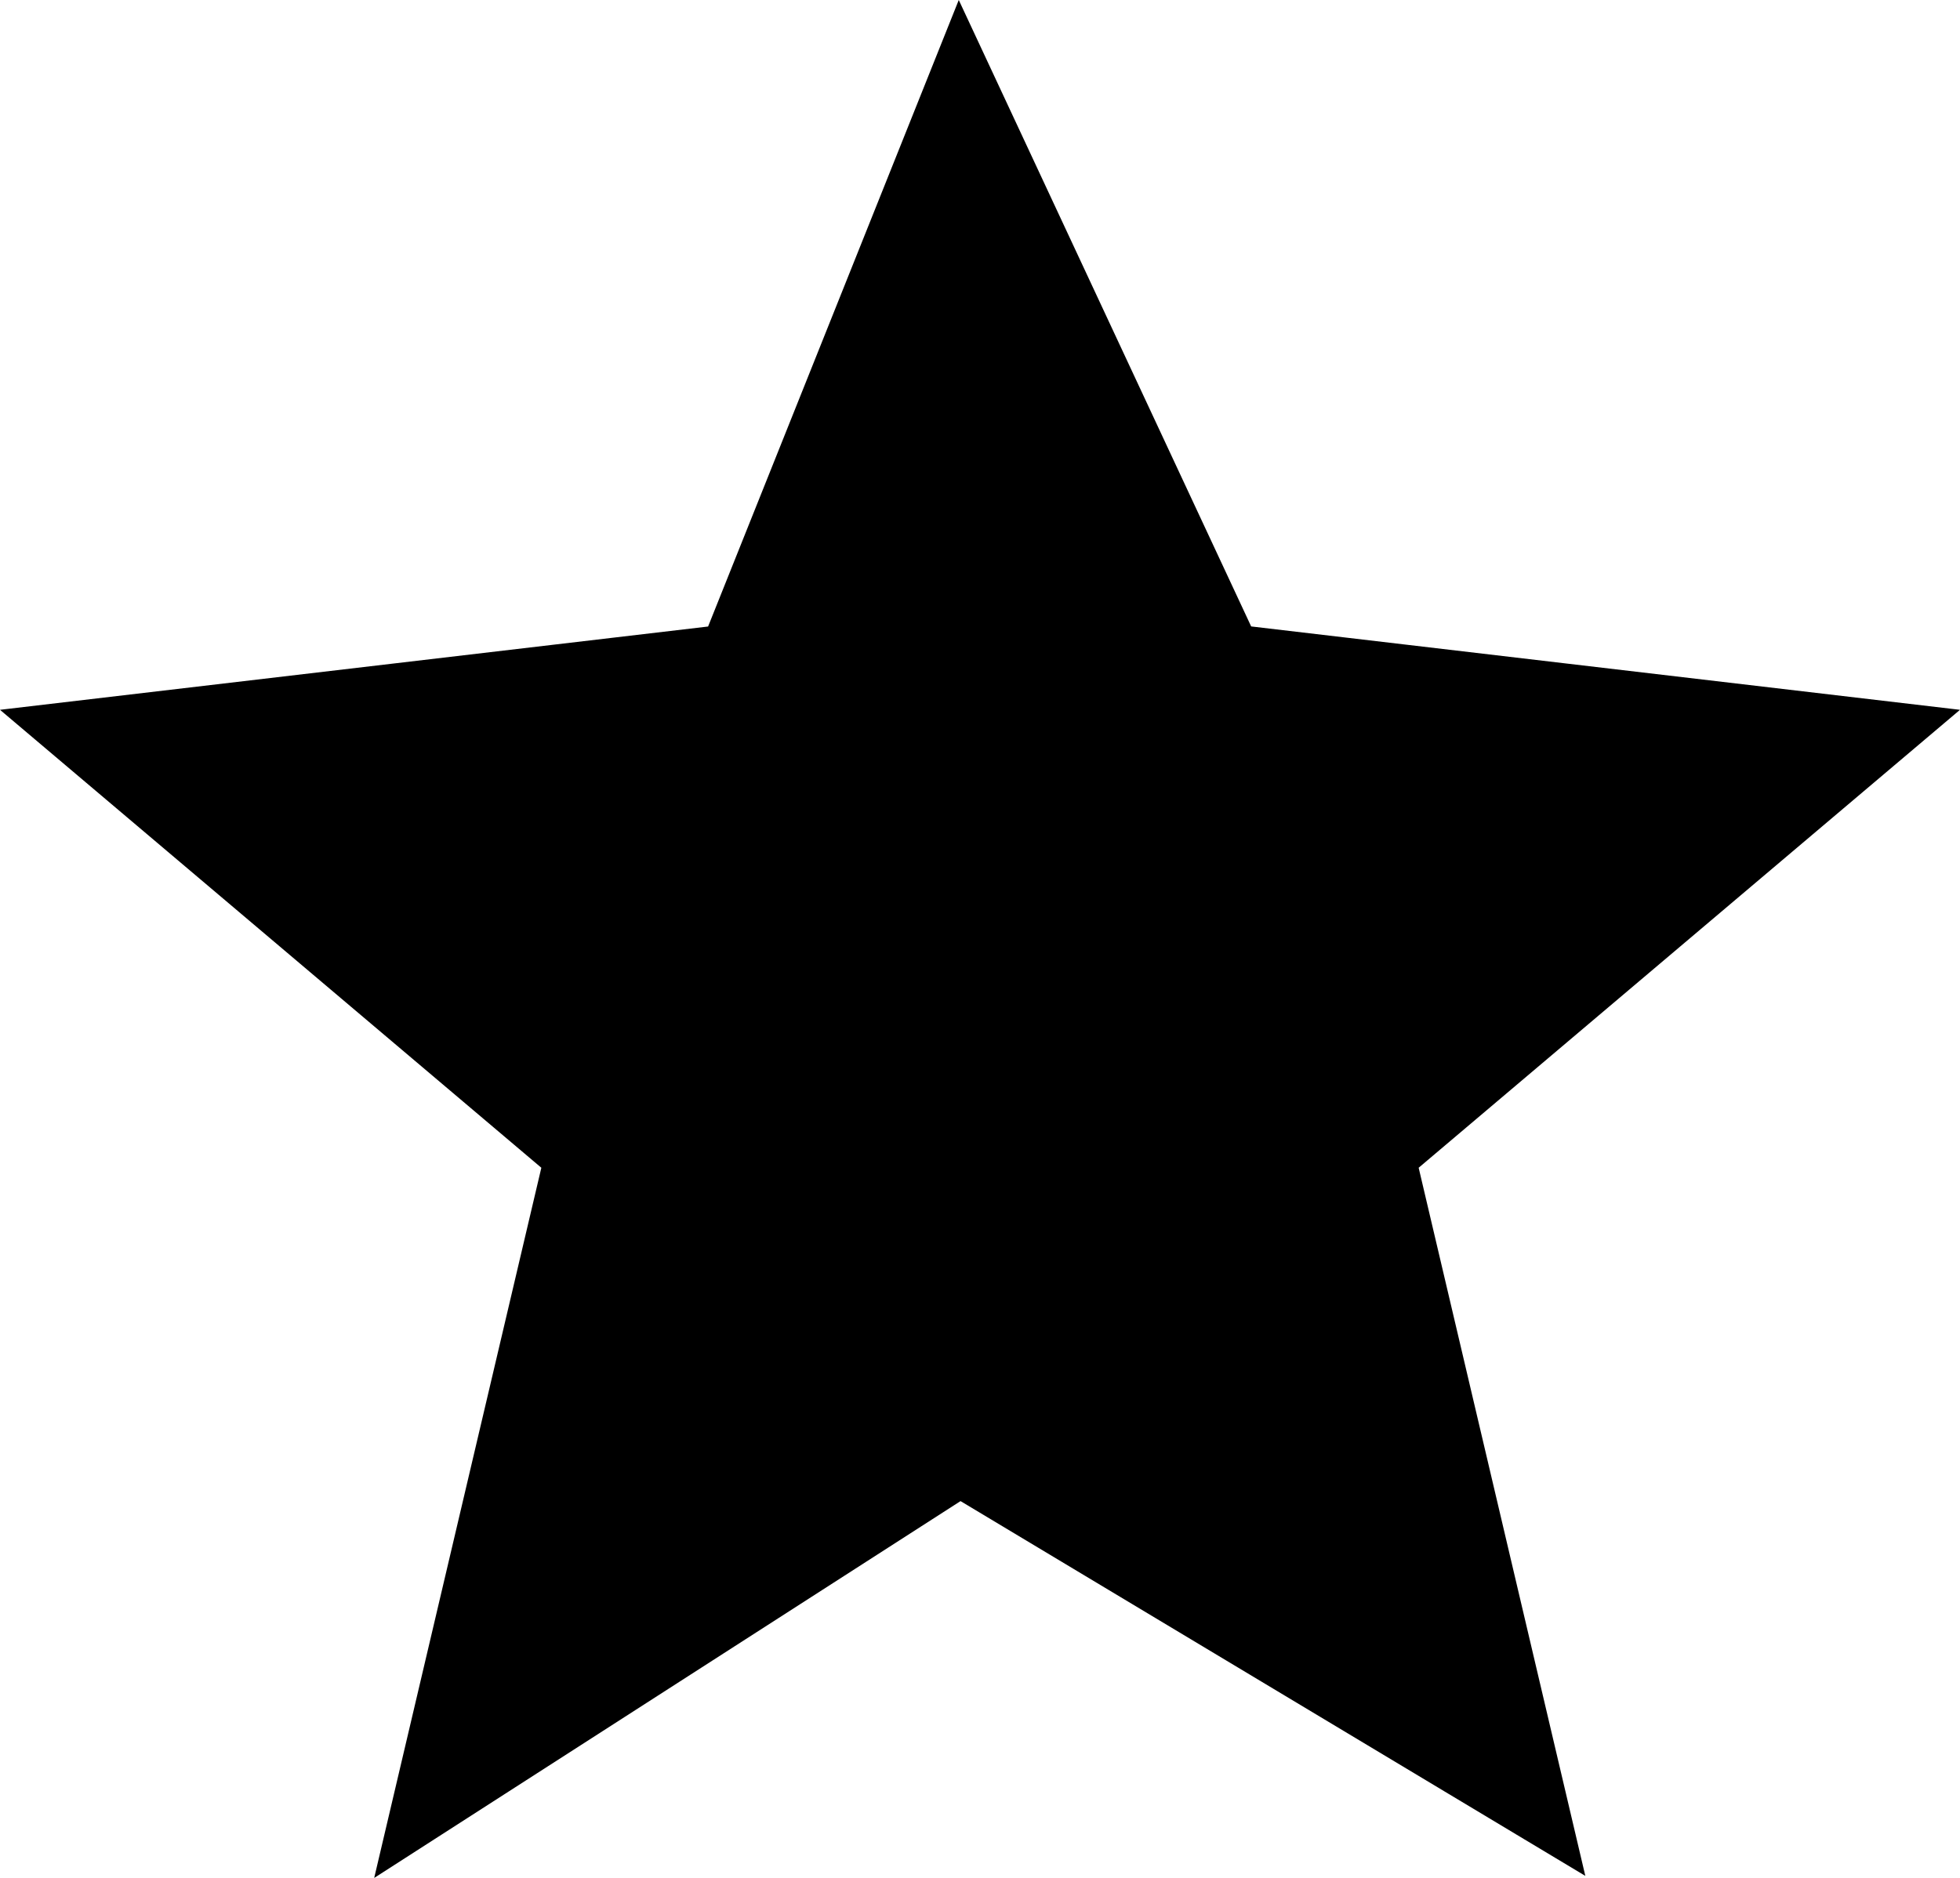 <svg xmlns="http://www.w3.org/2000/svg" width="49.404" height="47.347" viewBox="0 0 49.404 47.347">
    <path stroke="#000" d="M58.68 105.814l14-9 15 9-4-17 13-11-17-2-7-15-6 15-17 2 13 11z" transform="translate(-48.478 -59.556)"/>
</svg>
